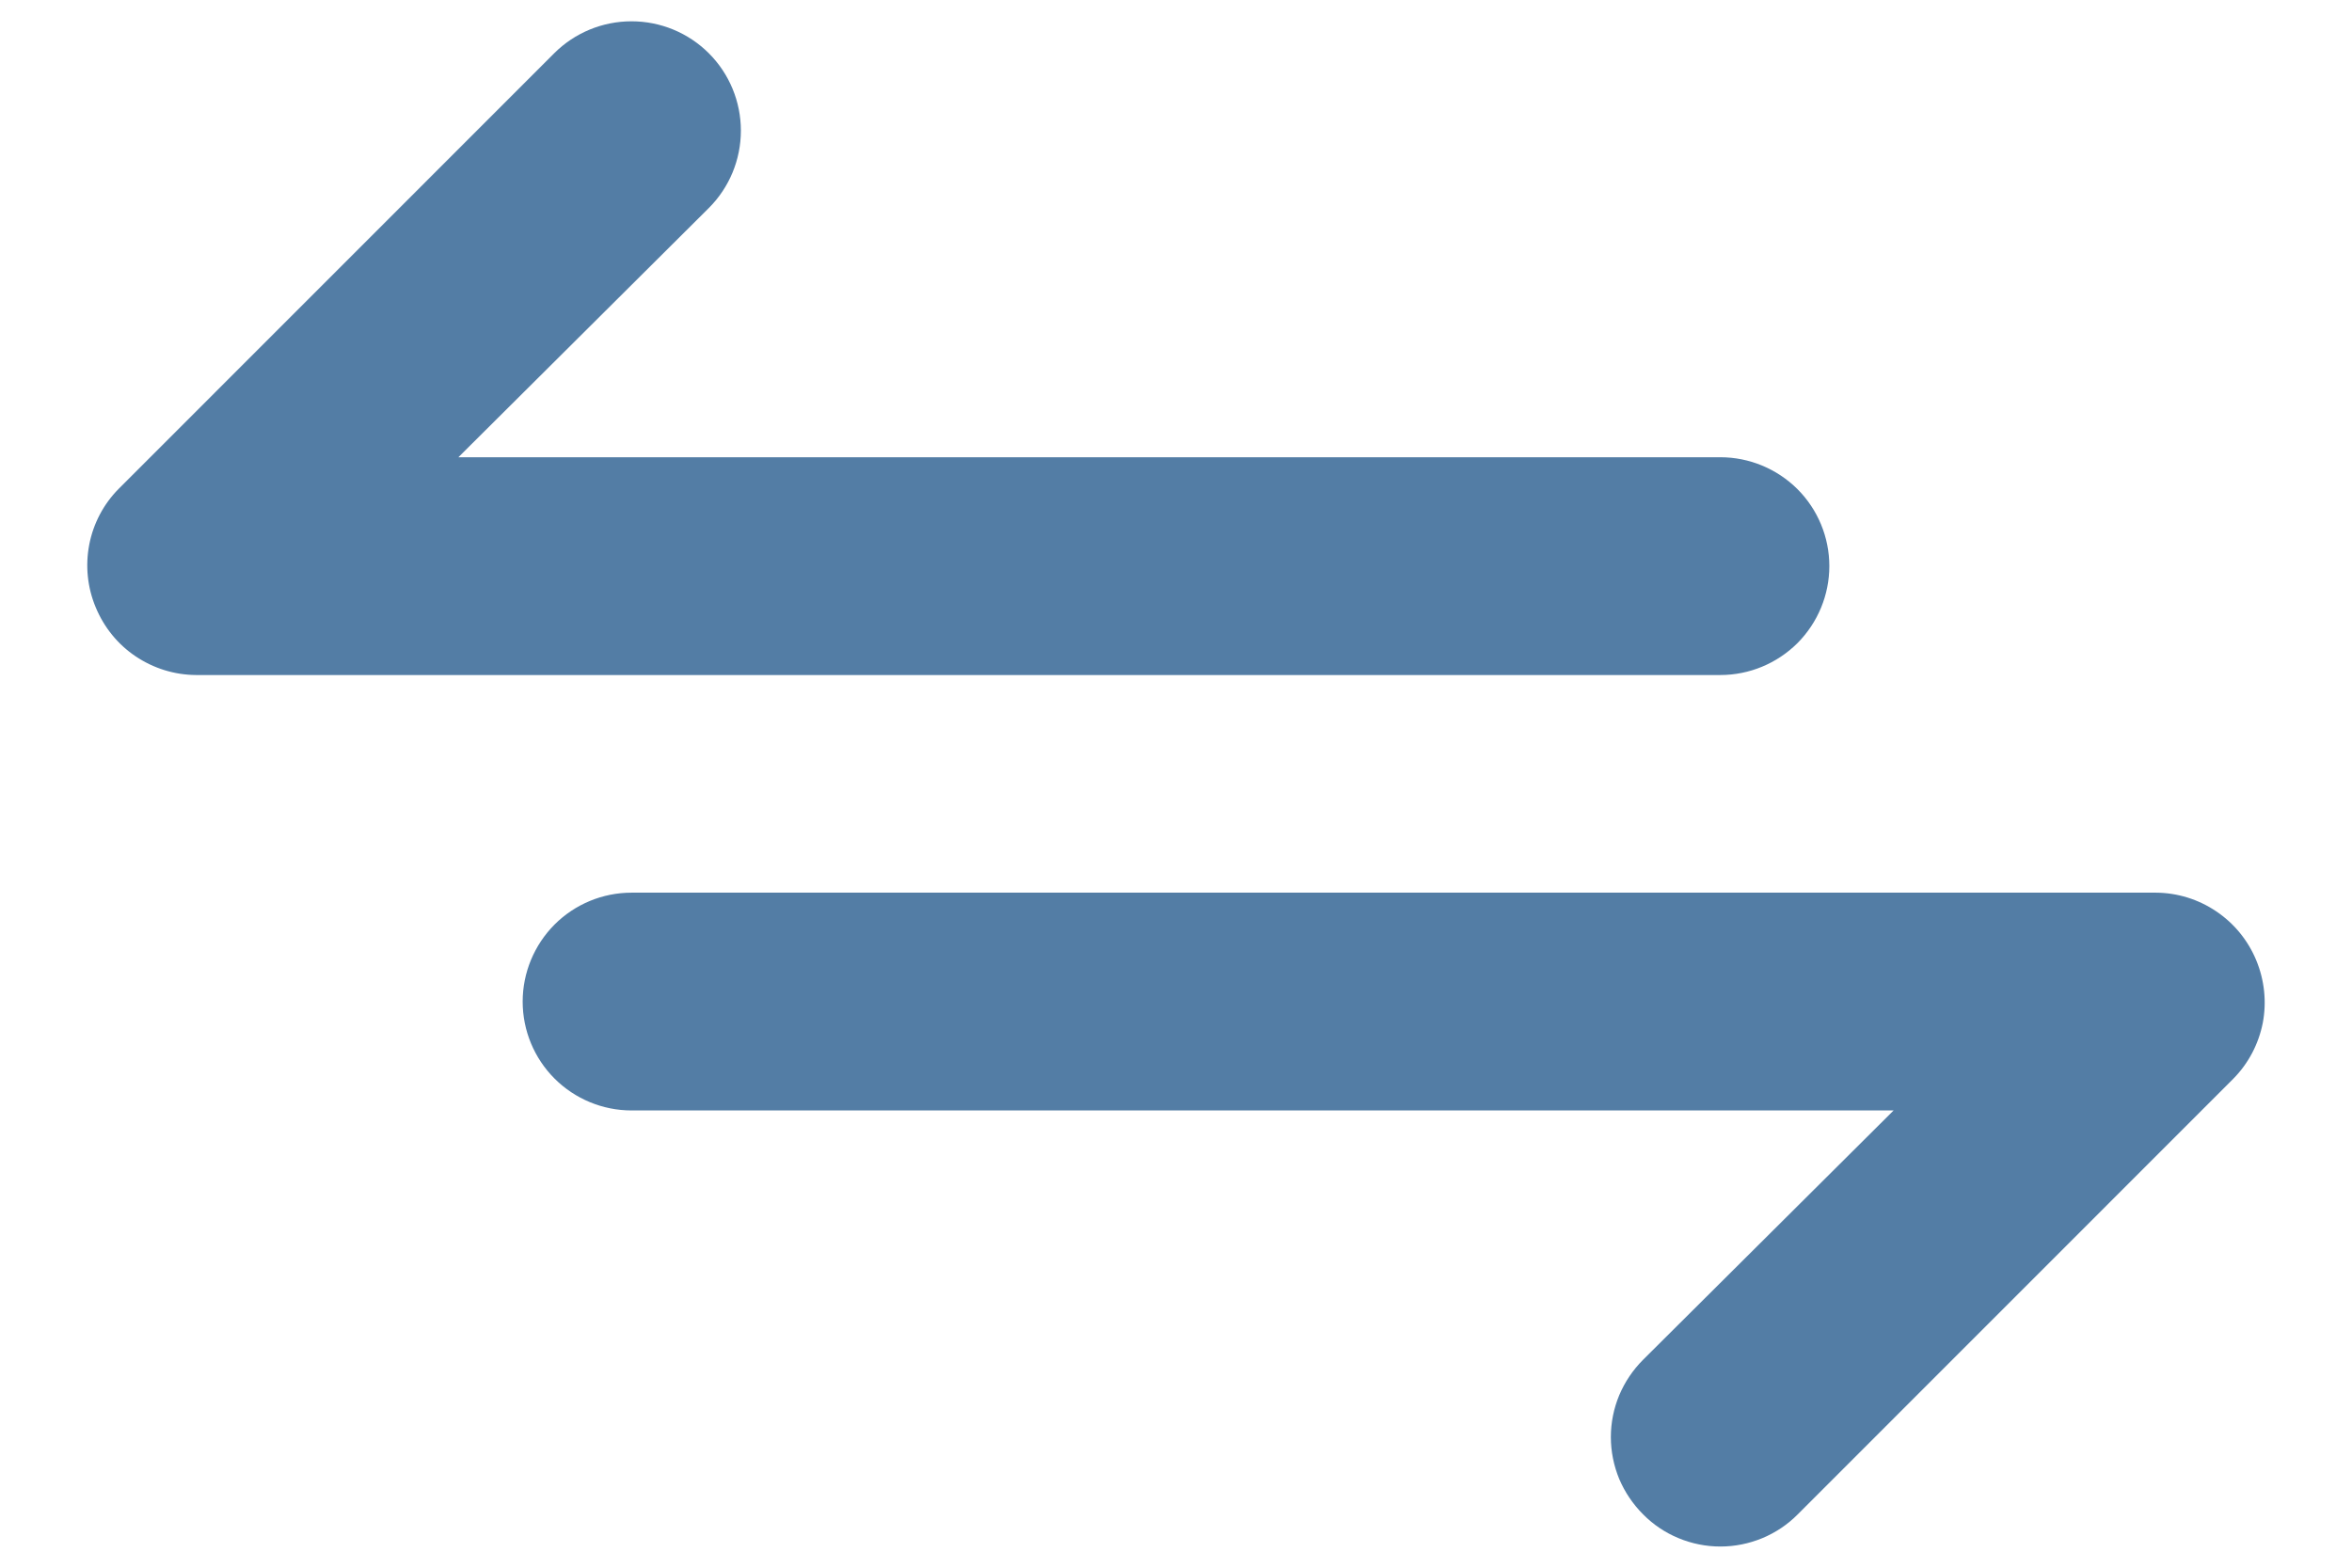 <svg width="18" height="12" viewBox="0 0 18 12" fill="none" xmlns="http://www.w3.org/2000/svg">
<path d="M14 4.333C14 4.112 13.912 3.9 13.756 3.744C13.599 3.588 13.387 3.5 13.166 3.5H3.508L5.425 1.592C5.582 1.435 5.67 1.222 5.67 1C5.67 0.778 5.582 0.565 5.425 0.408C5.268 0.251 5.055 0.163 4.833 0.163C4.611 0.163 4.398 0.251 4.241 0.408L0.908 3.742C0.792 3.859 0.714 4.008 0.683 4.169C0.652 4.331 0.669 4.498 0.733 4.65C0.796 4.802 0.902 4.933 1.038 5.024C1.175 5.116 1.335 5.166 1.5 5.167H13.166C13.387 5.167 13.599 5.079 13.756 4.923C13.912 4.766 14 4.554 14 4.333ZM17.267 7.35C17.204 7.198 17.098 7.068 16.961 6.976C16.825 6.884 16.664 6.834 16.5 6.833H4.833C4.612 6.833 4.4 6.921 4.244 7.077C4.088 7.234 4 7.446 4 7.667C4 7.888 4.088 8.1 4.244 8.256C4.4 8.412 4.612 8.5 4.833 8.5H14.492L12.575 10.408C12.497 10.486 12.435 10.578 12.392 10.68C12.35 10.781 12.328 10.89 12.328 11C12.328 11.11 12.35 11.219 12.392 11.321C12.435 11.422 12.497 11.514 12.575 11.592C12.652 11.67 12.744 11.732 12.846 11.774C12.947 11.816 13.056 11.838 13.166 11.838C13.277 11.838 13.385 11.816 13.487 11.774C13.588 11.732 13.681 11.67 13.758 11.592L17.091 8.258C17.207 8.141 17.285 7.992 17.317 7.831C17.348 7.669 17.33 7.502 17.267 7.35Z" fill="#537DA5"/>
</svg>
